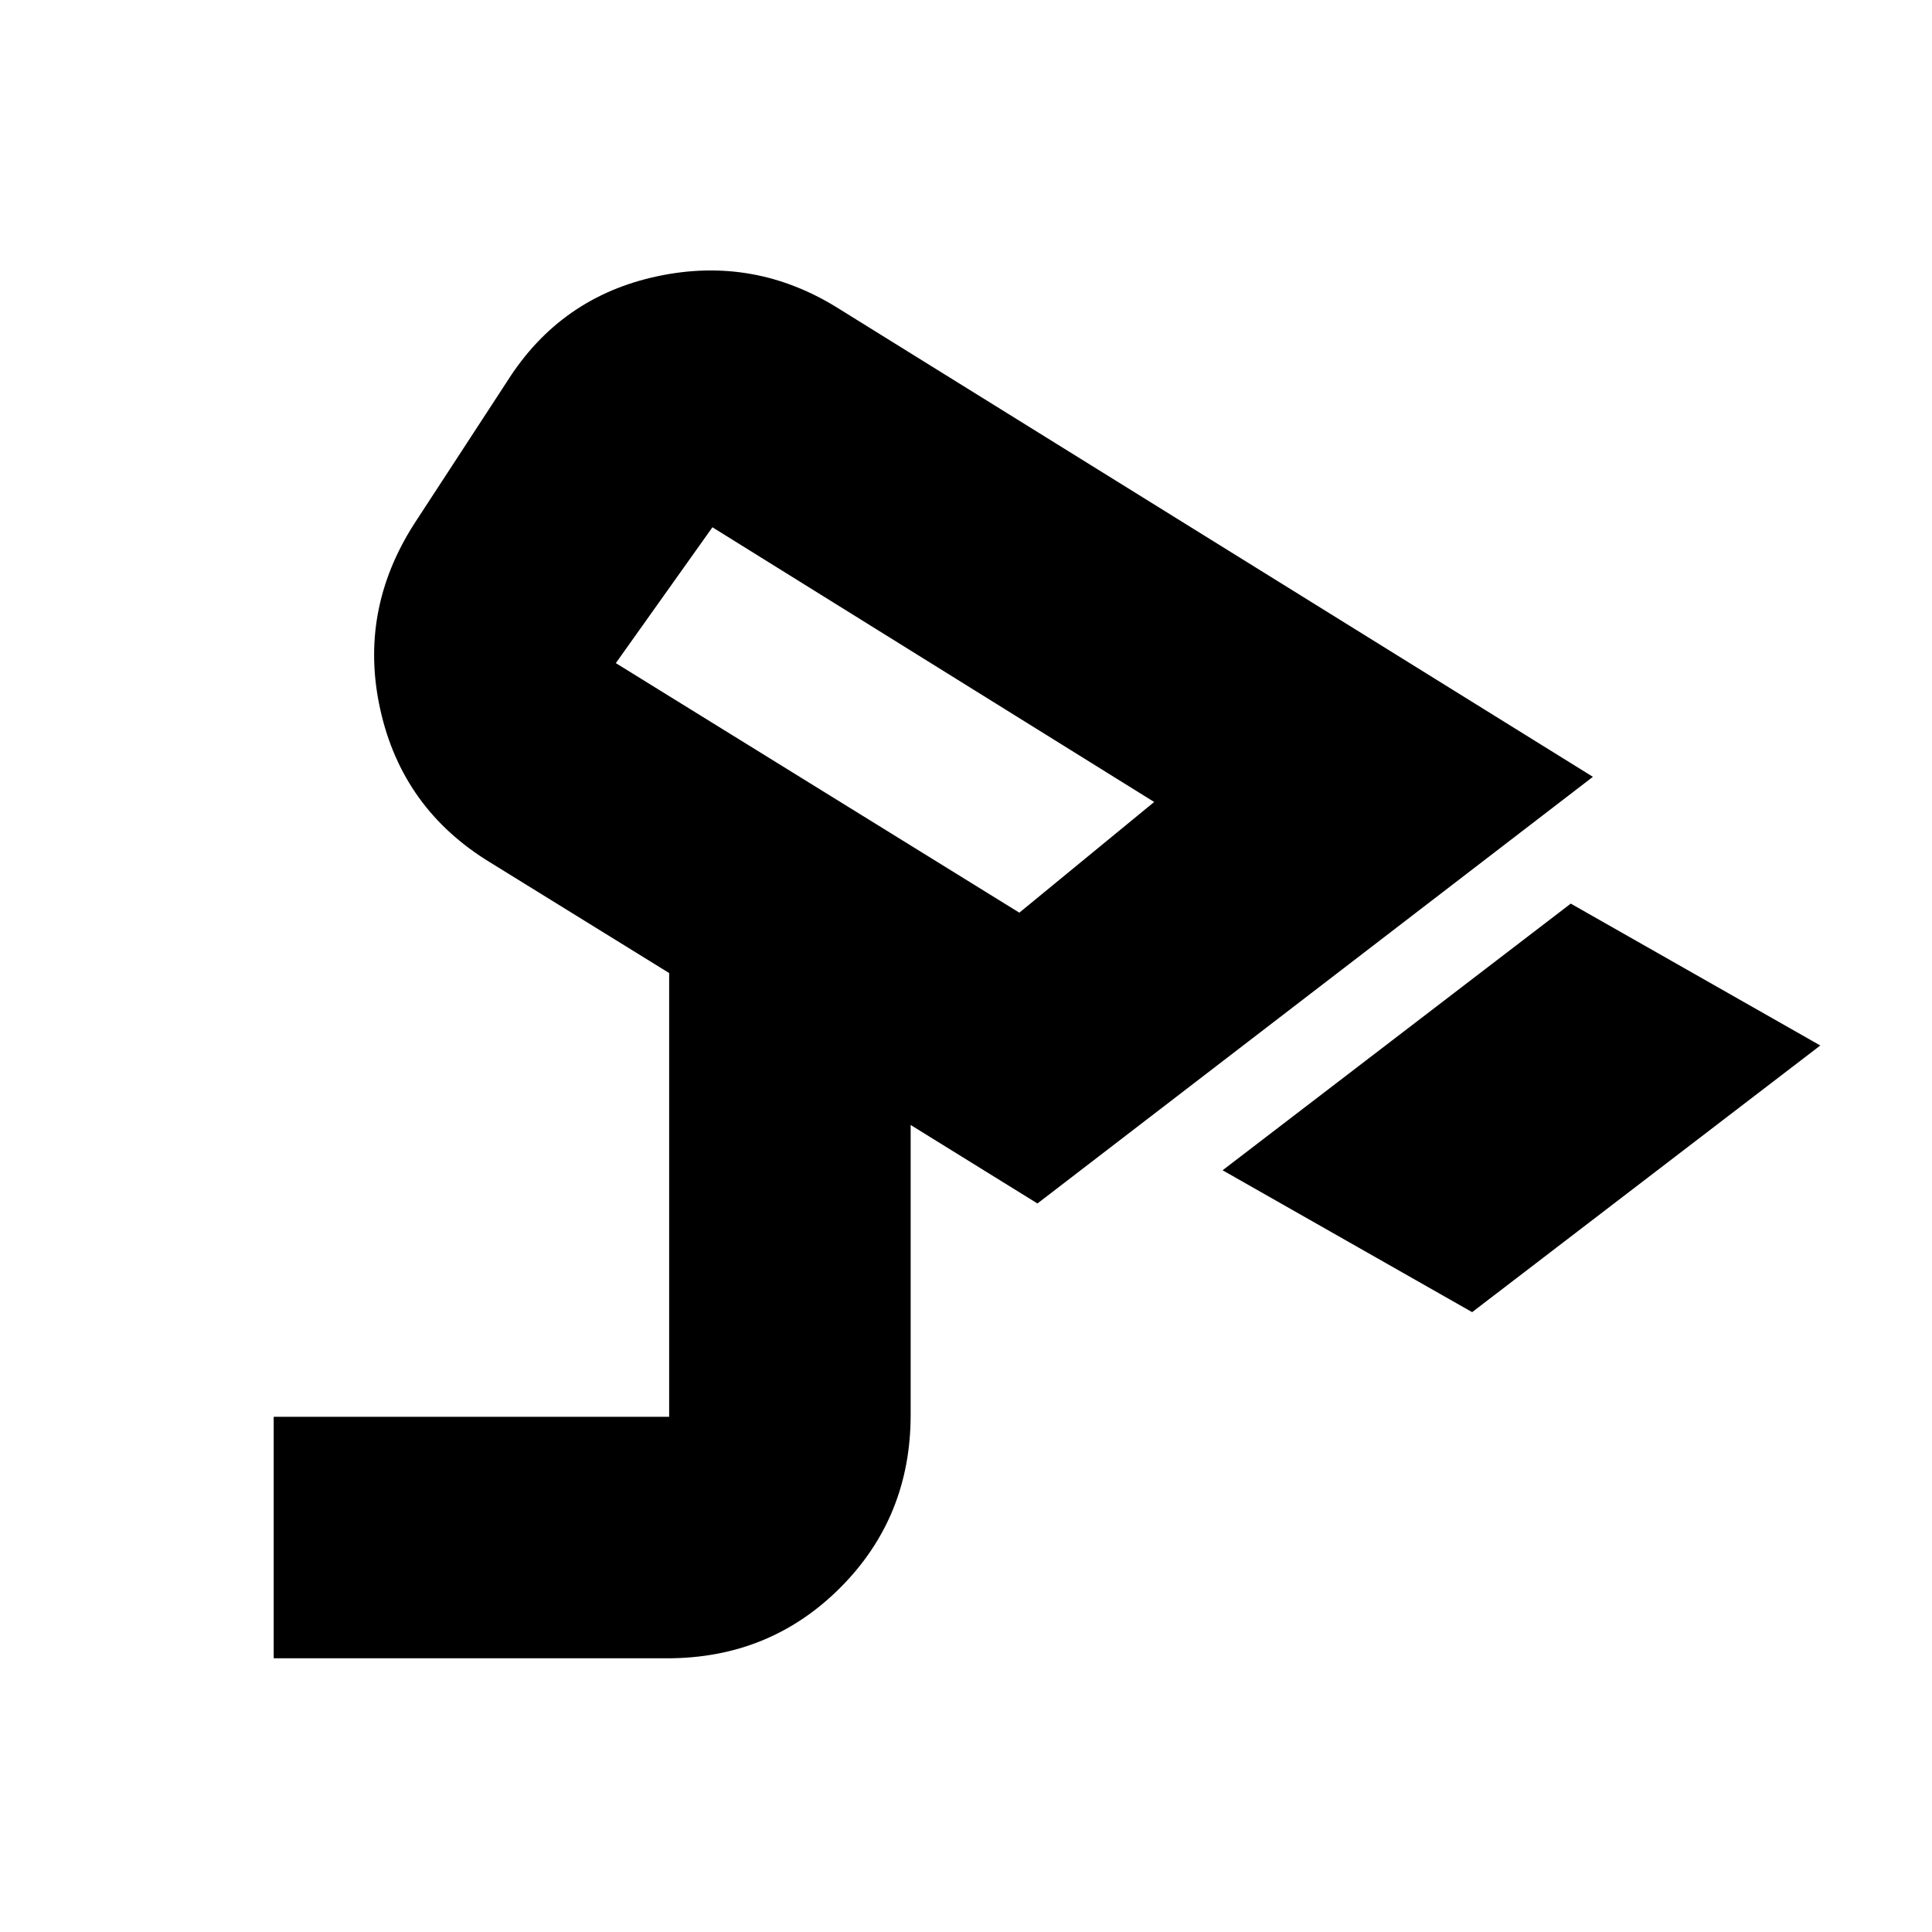<svg xmlns="http://www.w3.org/2000/svg" height="24" viewBox="0 -960 960 960" width="24"><path d="m731.5-308-124-70.5 173-132.5 124 70.5-173 132.5Zm-225-198.5 67-55L354-698l-48 67.5 200.5 124ZM440-602ZM136-136v-120h196.5v-220.5l-89-55Q200-558 189-607.25T206-700l46-70.5q26.5-42 74.75-52.25T417-806.5L791.5-574l-276 212-63-39v144q0 50.94-35.03 85.97T331.5-136H136Z"/></svg>